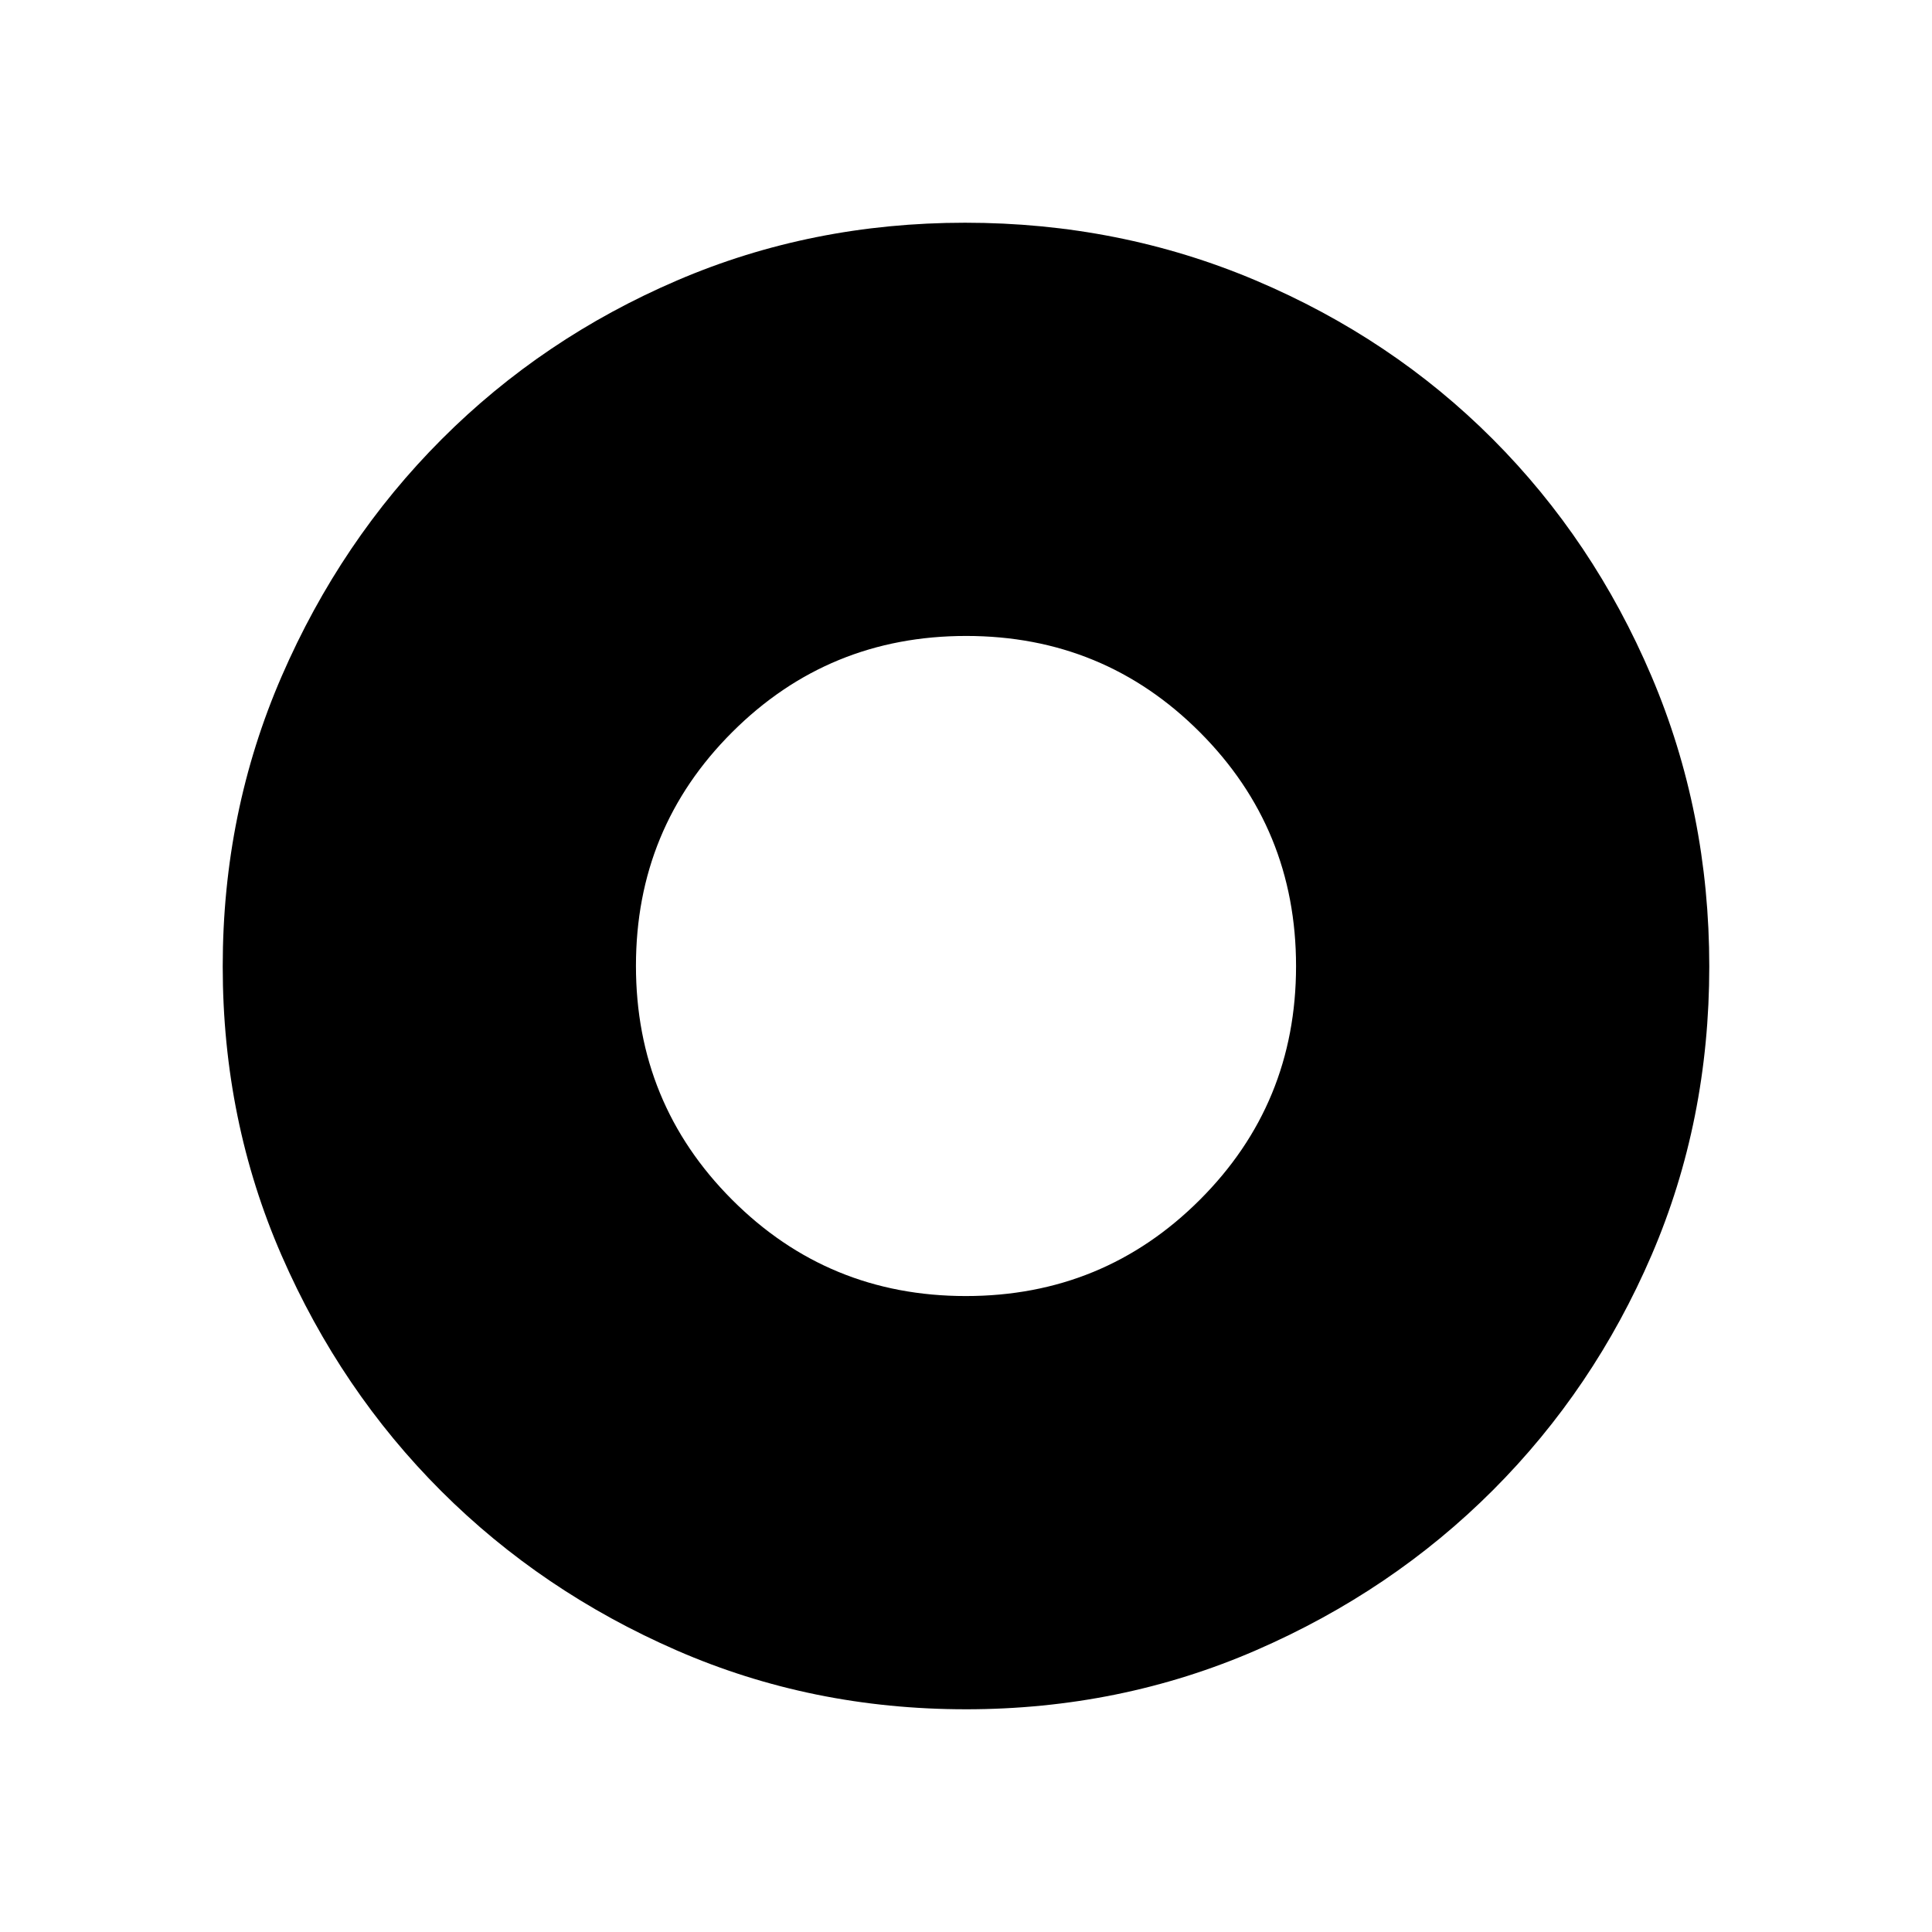 <svg xmlns="http://www.w3.org/2000/svg" height="40" viewBox="0 -960 960 960" width="40"><path d="M479.91-316q68.38 0 116.23-47.77Q644-411.53 644-479.91t-47.77-116.23Q548.47-644 480.09-644t-116.23 47.77Q316-548.47 316-480.09t47.77 116.23Q411.53-316 479.91-316Zm-.04 205.33q-76.51 0-143.57-29.24-67.07-29.25-117.07-79.19t-79.28-117.01q-29.28-67.08-29.28-143.72 0-76.65 29.3-144.15t79.47-117.74q50.17-50.24 116.97-78.92 66.79-28.69 143.12-28.69 76.69 0 144.39 28.65 67.7 28.66 117.8 78.85 50.09 50.19 78.85 117.73 28.76 67.53 28.76 144.31 0 76.79-28.65 143.41-28.66 66.61-78.84 116.83-50.18 50.21-117.69 79.54-67.52 29.34-144.28 29.34Z"/></svg>
